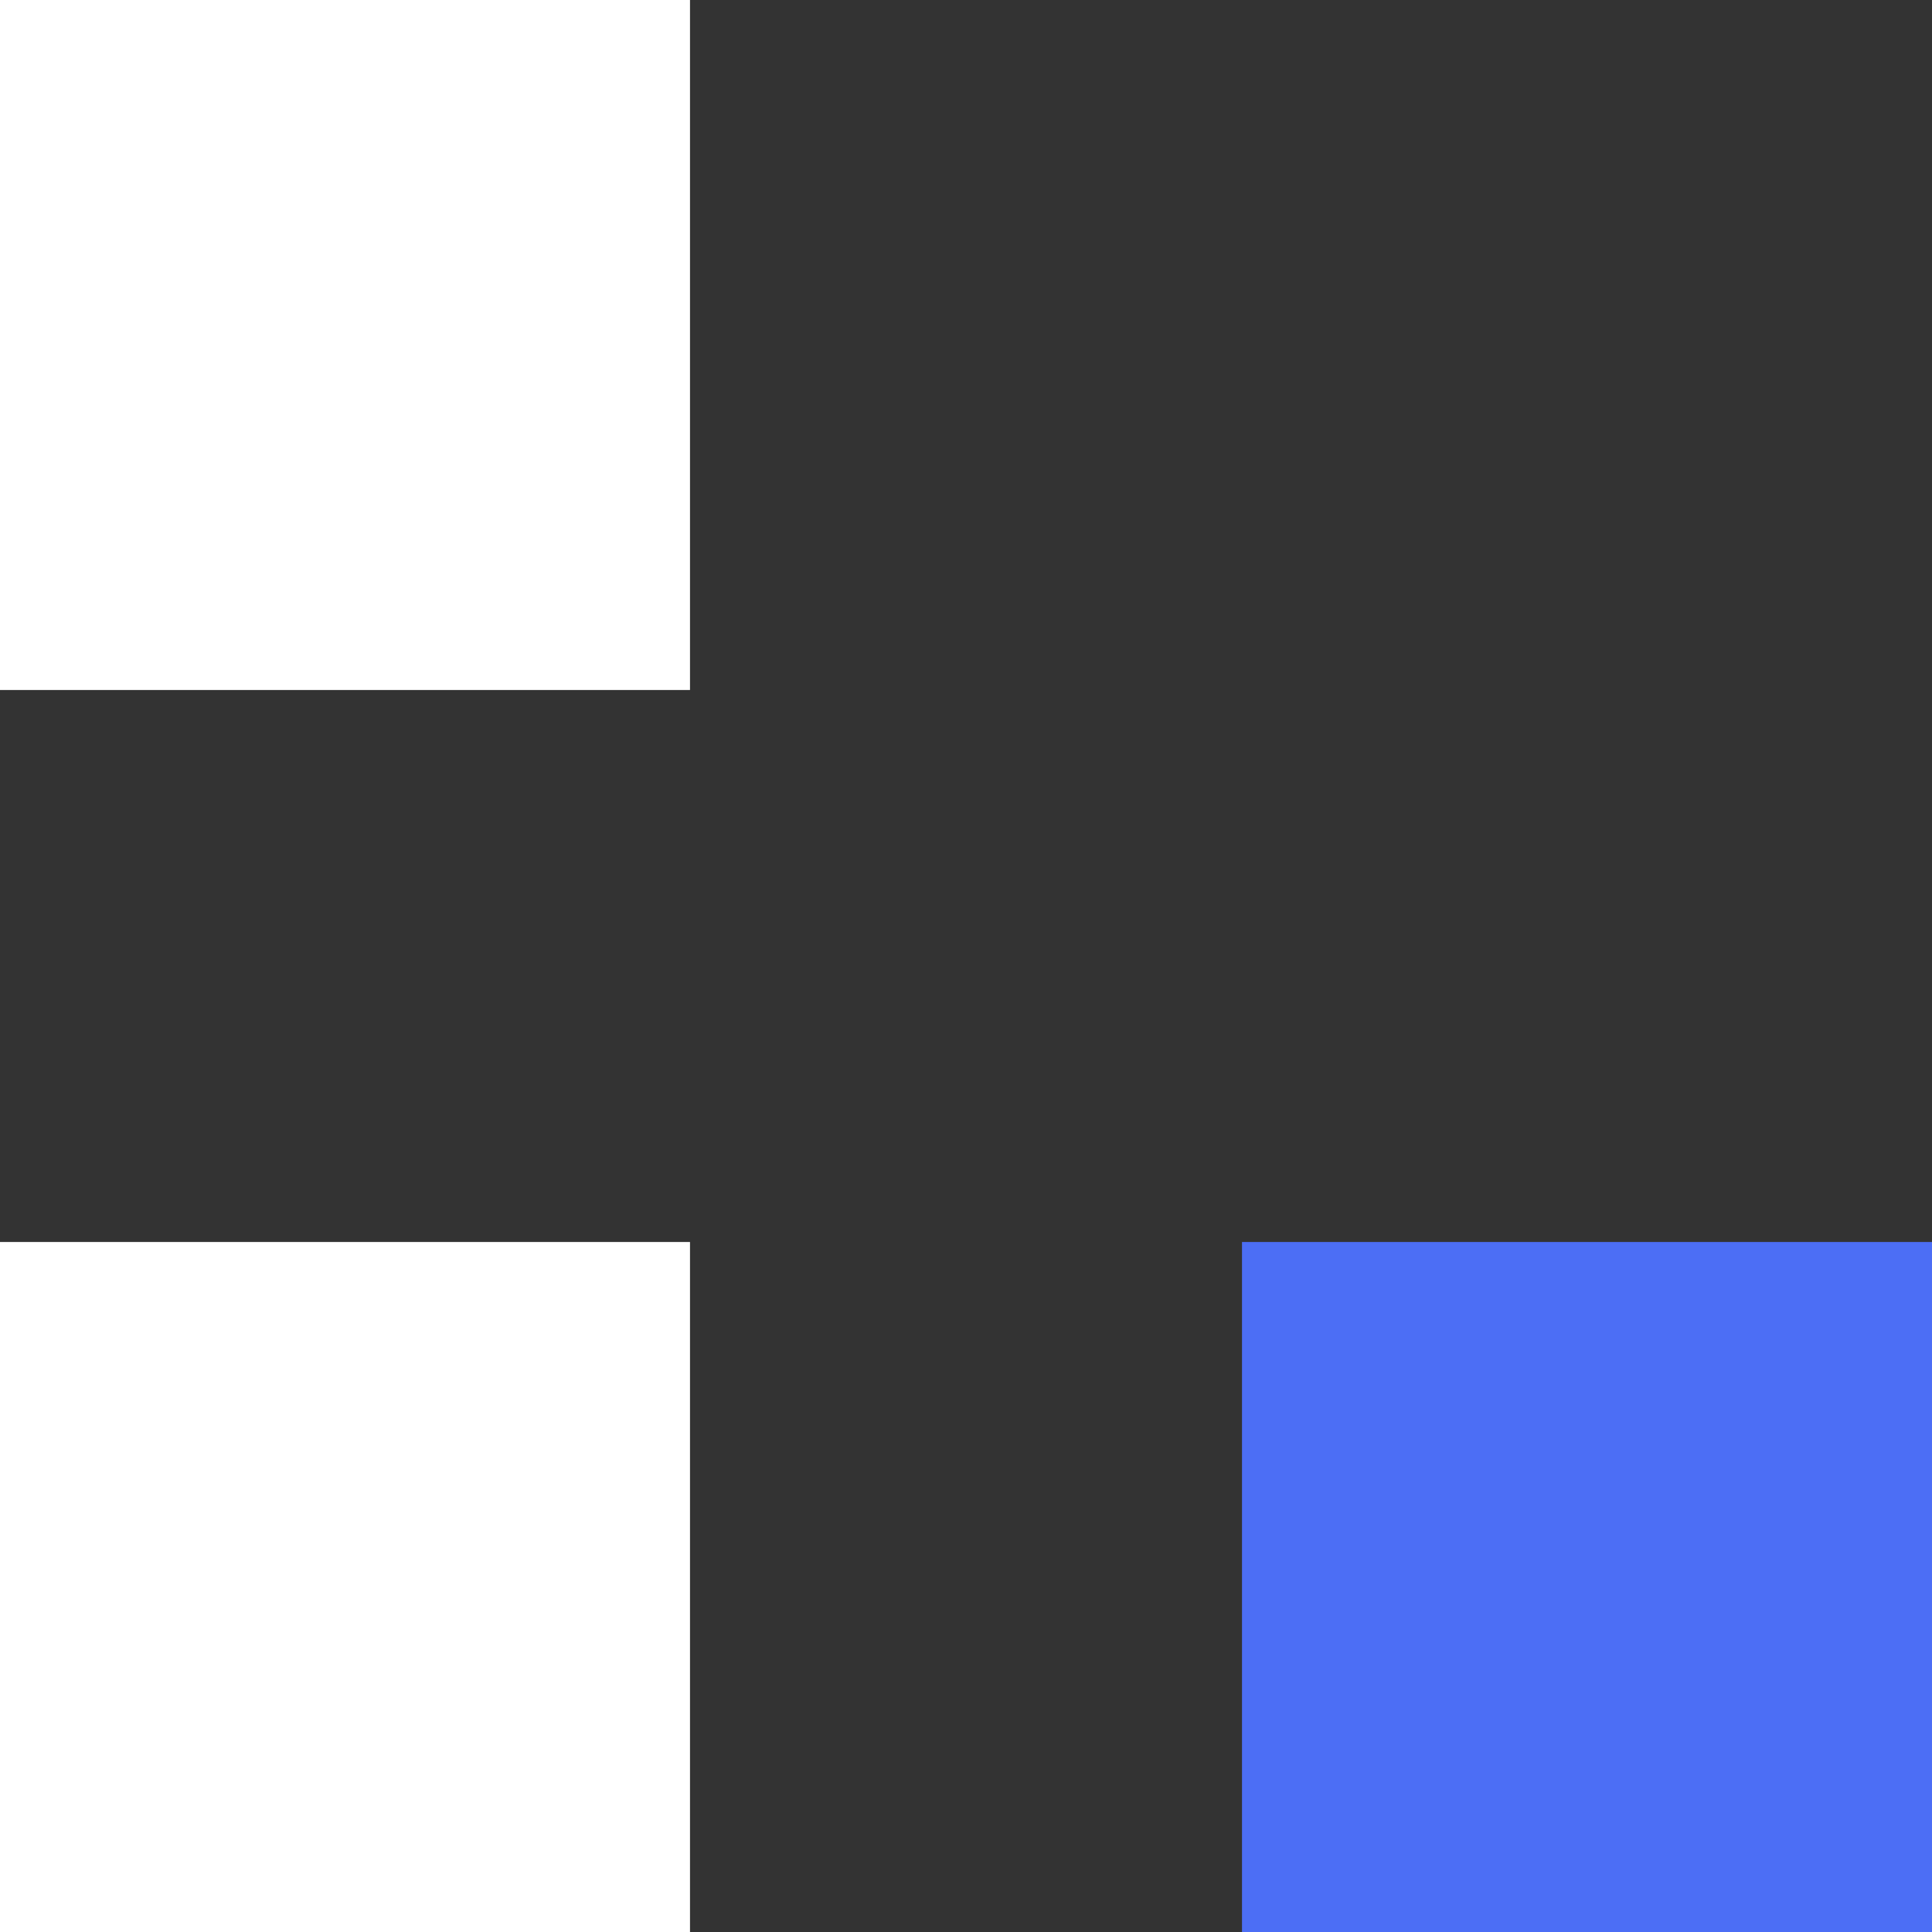 <svg width="14" height="14" viewBox="0 0 14 14" fill="none" xmlns="http://www.w3.org/2000/svg">
<rect x="0" y="0" width="14" height="14" fill="#333333" stroke="none"/>
<rect y="9" width="5" height="5" fill="white"/>
<rect width="5" height="5" fill="white"/>
<rect x="9" y="9" width="5" height="5" fill="#4C6EF5"/>
</svg>
